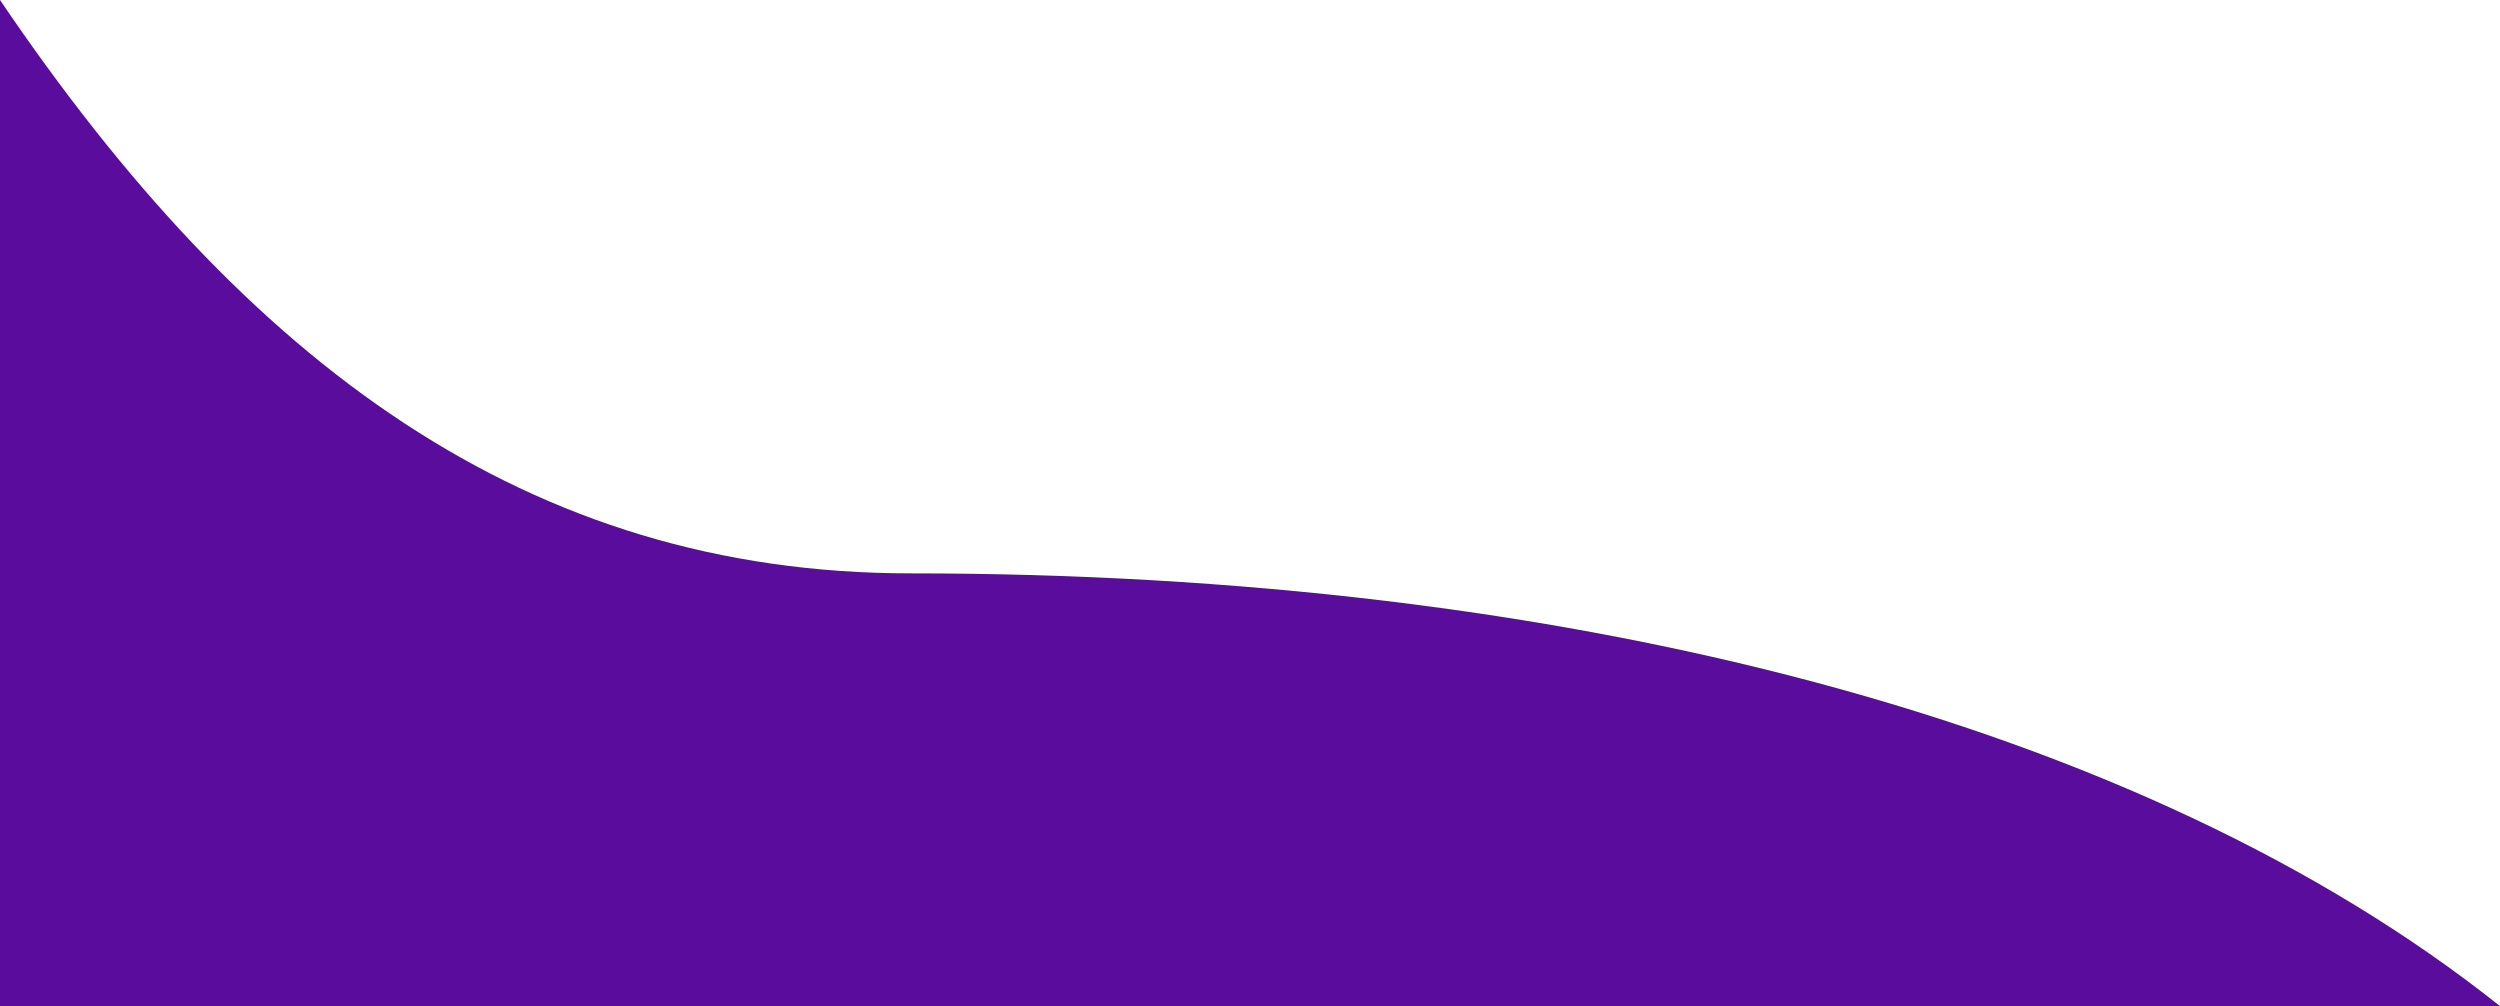 <svg xmlns="http://www.w3.org/2000/svg" width="531.757" height="214" viewBox="0 0 531.757 214"><path d="M531.757,53H0V-161C52.5-83.488,112.346-39.042,193.715-39.042c139.1,0,261.527,31.166,338.042,92.043" transform="translate(0 160.998)" fill="#5a0c9d"/></svg>